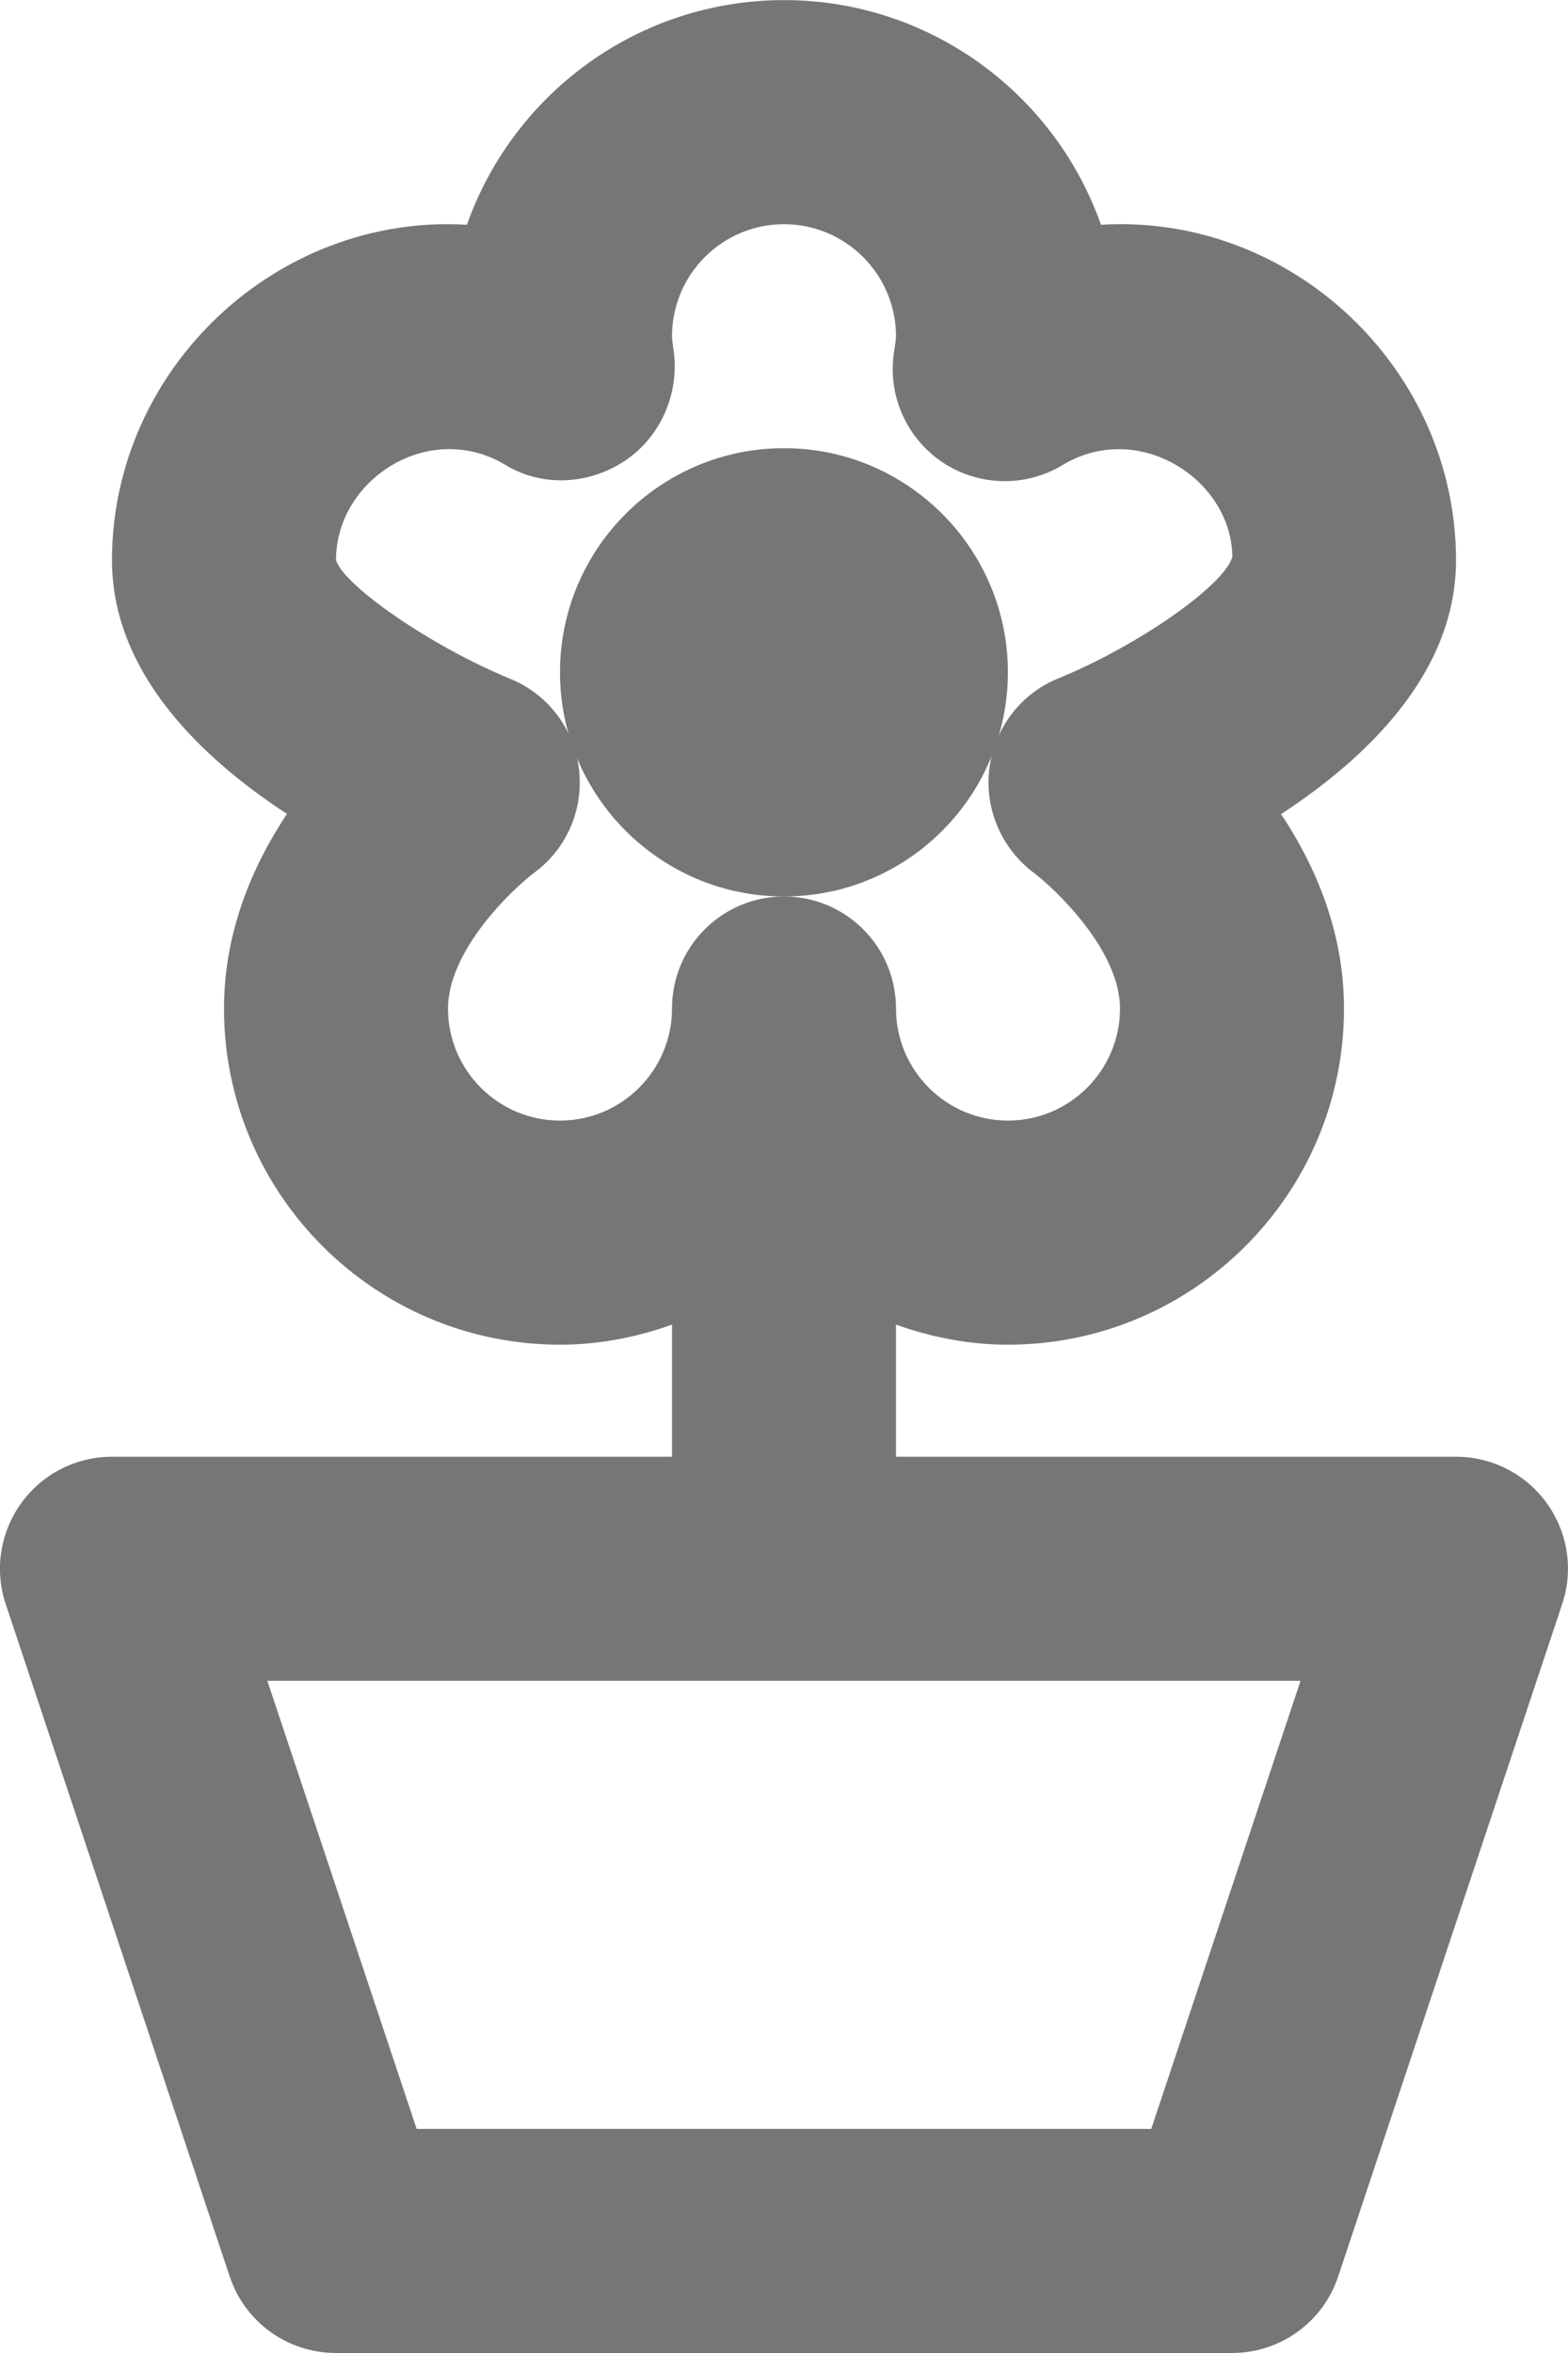 <?xml version="1.0" encoding="UTF-8"?>
<svg width="14px" height="21px" viewBox="0 0 14 21" version="1.1" xmlns="http://www.w3.org/2000/svg" xmlns:xlink="http://www.w3.org/1999/xlink">
    <!-- Generator: Sketch 42 (36781) - http://www.bohemiancoding.com/sketch -->
    <title>Fill 687 + Fill 688</title>
    <desc>Created with Sketch.</desc>
    <defs></defs>
    <g id="Page-1" stroke="none" stroke-width="1" fill="none" fill-rule="evenodd">
        <g id="Line-Icons" transform="translate(-293, -1153)" fill="#767676">
            <g id="Fill-687-+-Fill-688" transform="translate(292, 1153)">
                <path d="M11.279,19 L4.72,19 L3.387,15.001 L12.612,15.001 L11.279,19 Z M6,10.001 C5.448,10.001 5,9.552 5,9.001 C5,8.483 5.572,7.938 5.768,7.79 C6.06,7.577 6.213,7.221 6.169,6.862 C6.126,6.503 5.89,6.194 5.555,6.058 C4.845,5.766 4.073,5.229 4,5 C3.999,4.274 4.836,3.743 5.512,4.149 C5.842,4.349 6.257,4.327 6.58,4.112 C6.902,3.898 7.07,3.503 7.014,3.122 C7.009,3.082 7,3.042 7,3.001 C7,2.45 7.448,2.001 8,2.001 C8.551,2.001 9,2.45 9,3.001 C8.999,3.042 8.99,3.082 8.981,3.151 C8.926,3.534 9.096,3.913 9.418,4.128 C9.74,4.34 10.155,4.351 10.486,4.151 C11.169,3.74 11.999,4.284 12.003,4.971 C11.927,5.229 11.156,5.766 10.446,6.056 C10.112,6.192 9.88,6.5 9.834,6.856 C9.788,7.213 9.939,7.569 10.227,7.787 C10.427,7.938 11,8.483 11,9.001 C11,9.552 10.551,10.001 10,10.001 C9.448,10.001 9,9.552 9,9.001 C9,8.448 8.552,8.001 8,8.001 C7.447,8.001 7,8.448 7,9.001 C7,9.552 6.551,10.001 6,10.001 L6,10.001 Z M14.811,13.416 C14.623,13.155 14.321,13.001 14,13.001 L9,13.001 L9,11.822 C9.314,11.934 9.648,12.001 10,12.001 C11.654,12.001 13,10.655 13,9.001 C13,8.316 12.745,7.726 12.438,7.266 C13.207,6.763 14,6.003 14,5 C14,3.289 12.528,1.903 10.83,2.006 C10.419,0.839 9.305,0.001 8,0.001 C6.694,0.001 5.581,0.839 5.169,2.006 C3.474,1.905 2,3.289 2,5 C2,6 2.793,6.761 3.562,7.264 C3.255,7.726 3,8.316 3,9.001 C3,10.655 4.345,12.001 6,12.001 C6.351,12.001 6.686,11.934 7,11.822 L7,13.001 L2,13.001 C1.678,13.001 1.377,13.155 1.189,13.416 C1.001,13.678 0.949,14.011 1.051,14.316 L3.051,20.317 C3.187,20.726 3.569,21 4,21 L12,21 C12.43,21 12.812,20.726 12.948,20.317 L14.948,14.316 C15.05,14.011 14.999,13.678 14.811,13.416 L14.811,13.416 Z" id="Fill-687"></path>
                <path d="M9.999,6 C9.999,4.897 9.102,4 8,4 C6.896,4 6,4.897 6,6 C6,7.104 6.896,8.001 8,8.001 C9.102,8.001 9.999,7.104 9.999,6" id="Fill-688"></path>
            </g>
        </g>
    </g>
</svg>